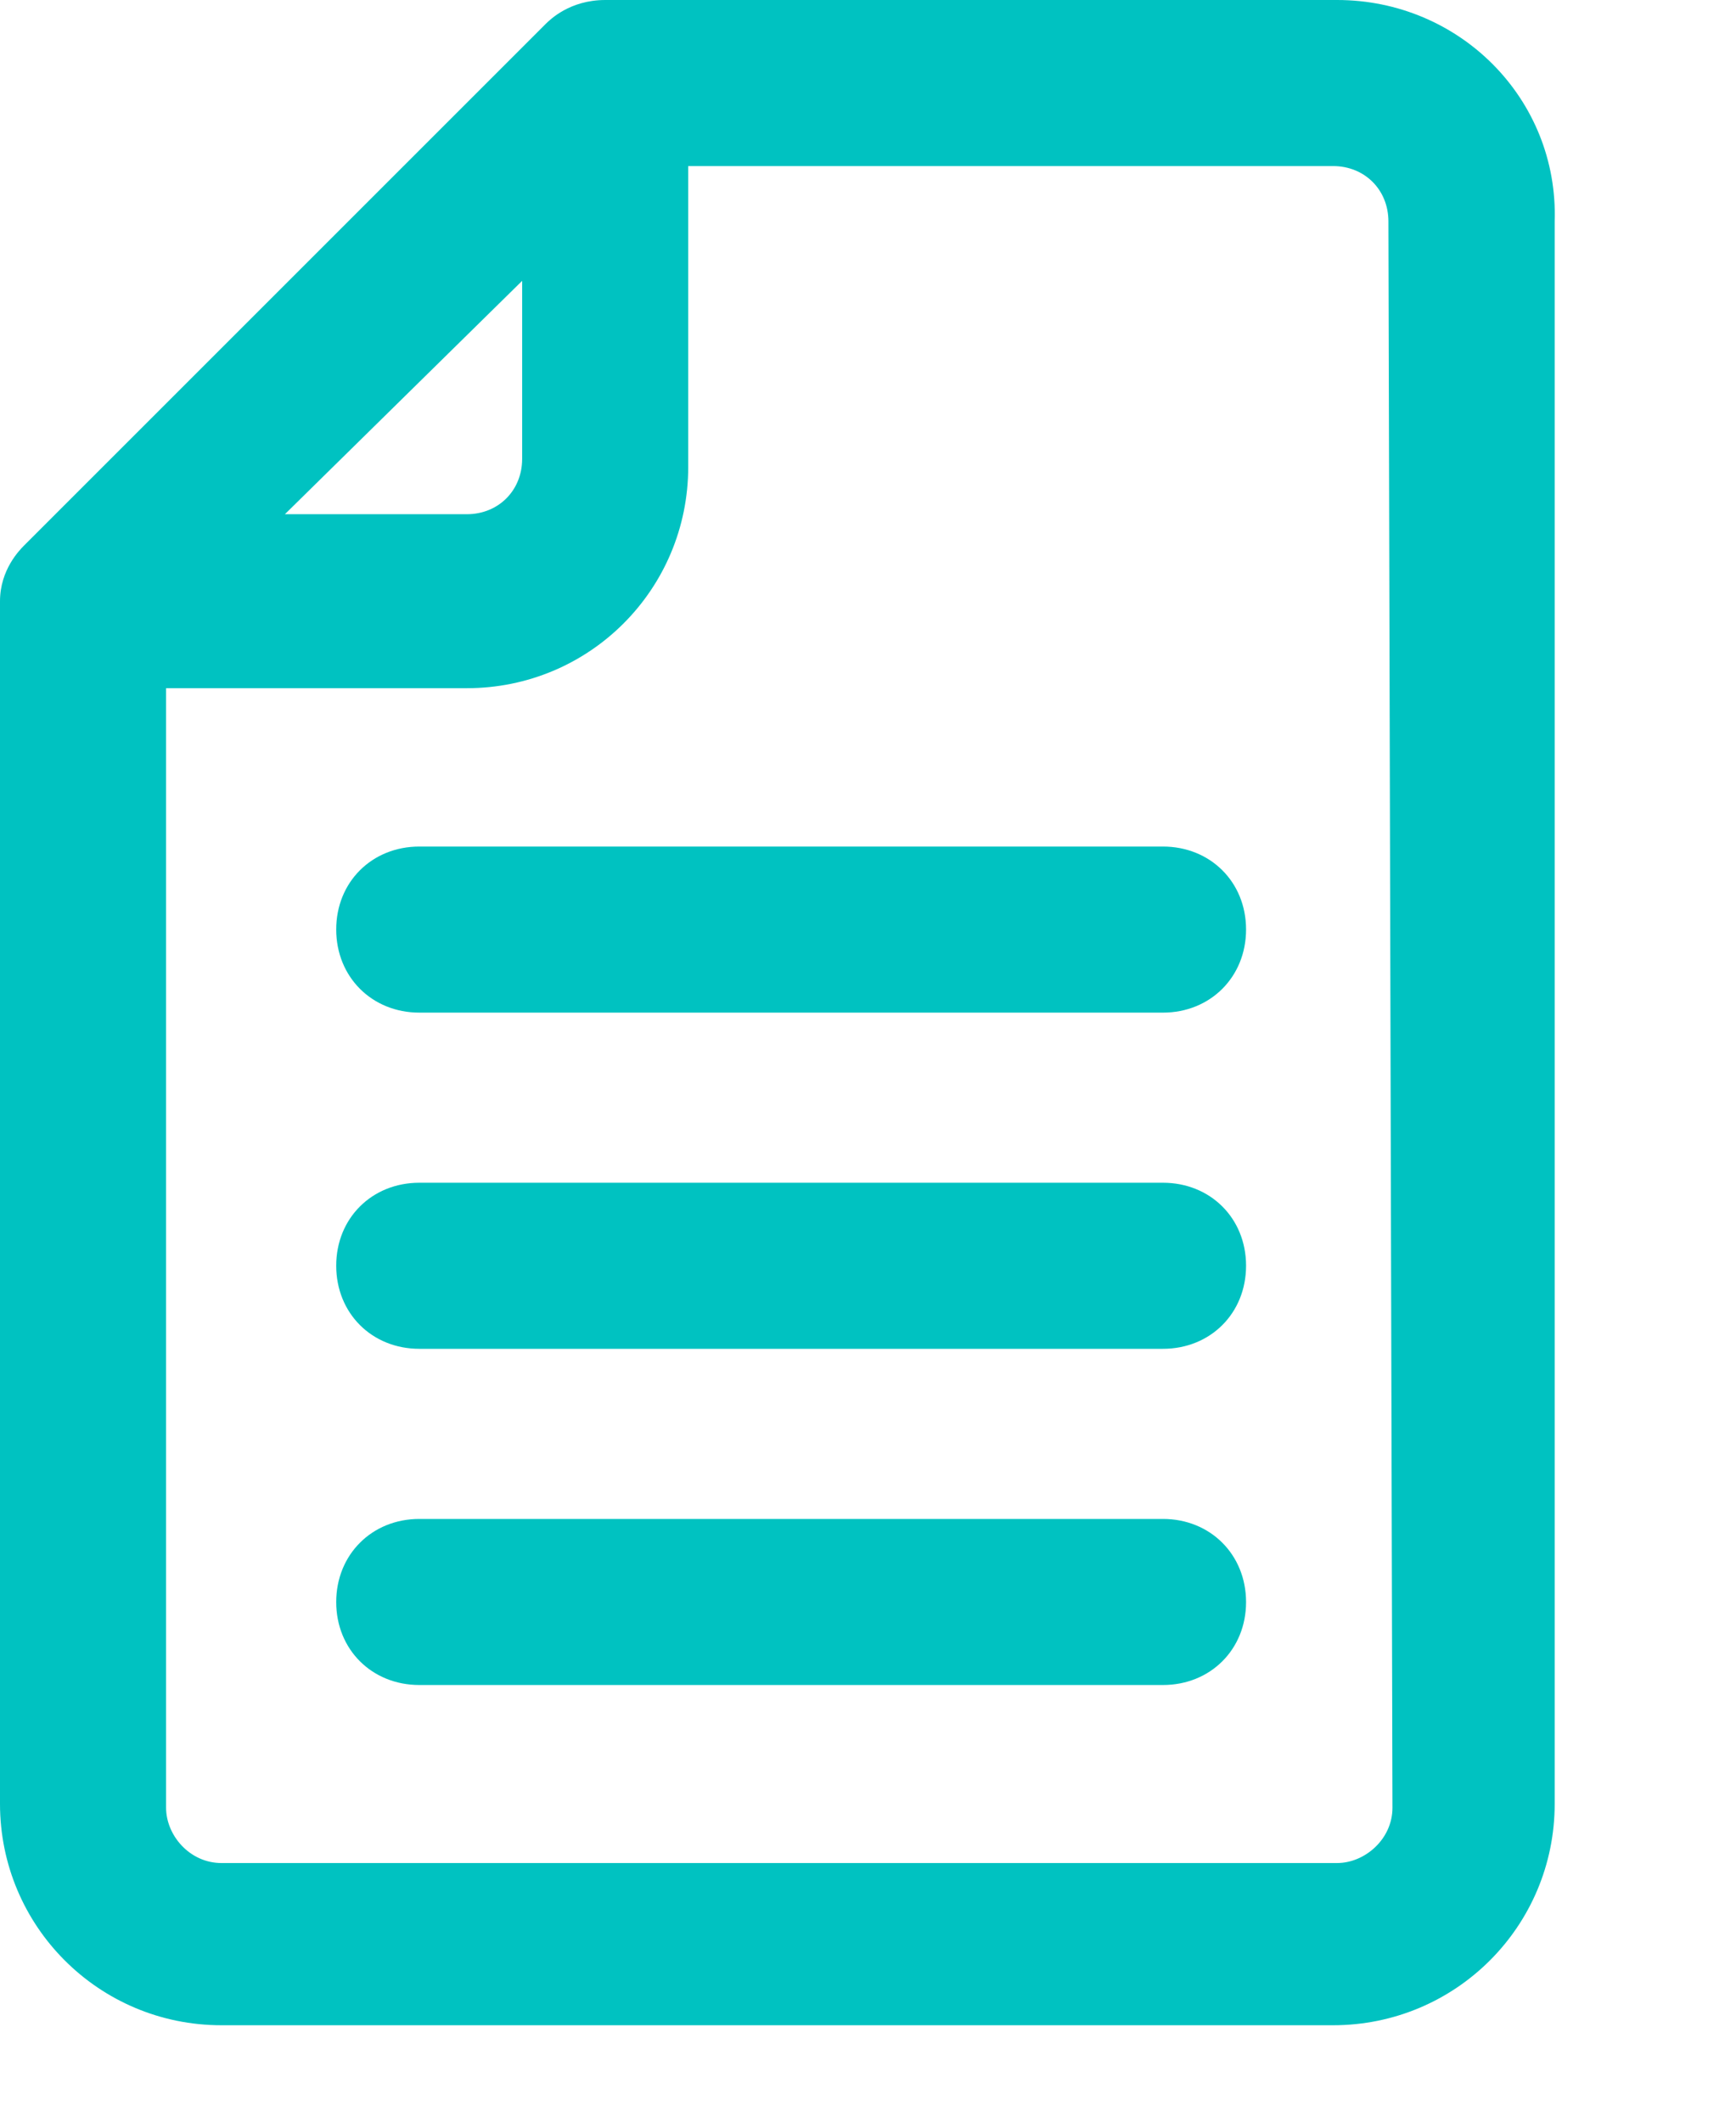 <svg width="9" height="11" viewBox="0 0 9 11" fill="none" xmlns="http://www.w3.org/2000/svg">
<path d="M6.932 0H3.138C2.953 0 2.851 0.103 2.83 0.123L0.123 2.83C0.103 2.851 0 2.953 0 3.117V9.352C0 9.987 0.513 10.5 1.148 10.5H6.911C7.547 10.5 8.06 9.987 8.06 9.352V1.148C8.08 0.513 7.567 0 6.932 0ZM2.707 1.456V2.379C2.707 2.543 2.584 2.666 2.42 2.666H1.477L2.707 1.456ZM7.219 9.372C7.219 9.536 7.075 9.659 6.932 9.659H1.148C0.984 9.659 0.861 9.516 0.861 9.372V3.568H2.42C3.056 3.568 3.568 3.056 3.568 2.42V0.861H6.911C7.075 0.861 7.198 0.984 7.198 1.148L7.219 9.372ZM6.029 5.25H2.174C1.928 5.25 1.743 5.065 1.743 4.819C1.743 4.573 1.928 4.389 2.174 4.389H6.029C6.275 4.389 6.46 4.573 6.46 4.819C6.46 5.065 6.275 5.25 6.029 5.25ZM6.029 6.993H2.174C1.928 6.993 1.743 6.809 1.743 6.562C1.743 6.316 1.928 6.132 2.174 6.132H6.029C6.275 6.132 6.46 6.316 6.46 6.562C6.46 6.809 6.275 6.993 6.029 6.993ZM6.029 8.736H2.174C1.928 8.736 1.743 8.552 1.743 8.306C1.743 8.06 1.928 7.875 2.174 7.875H6.029C6.275 7.875 6.46 8.06 6.46 8.306C6.46 8.552 6.275 8.736 6.029 8.736Z" fill="#00C2C1"/>
</svg>
